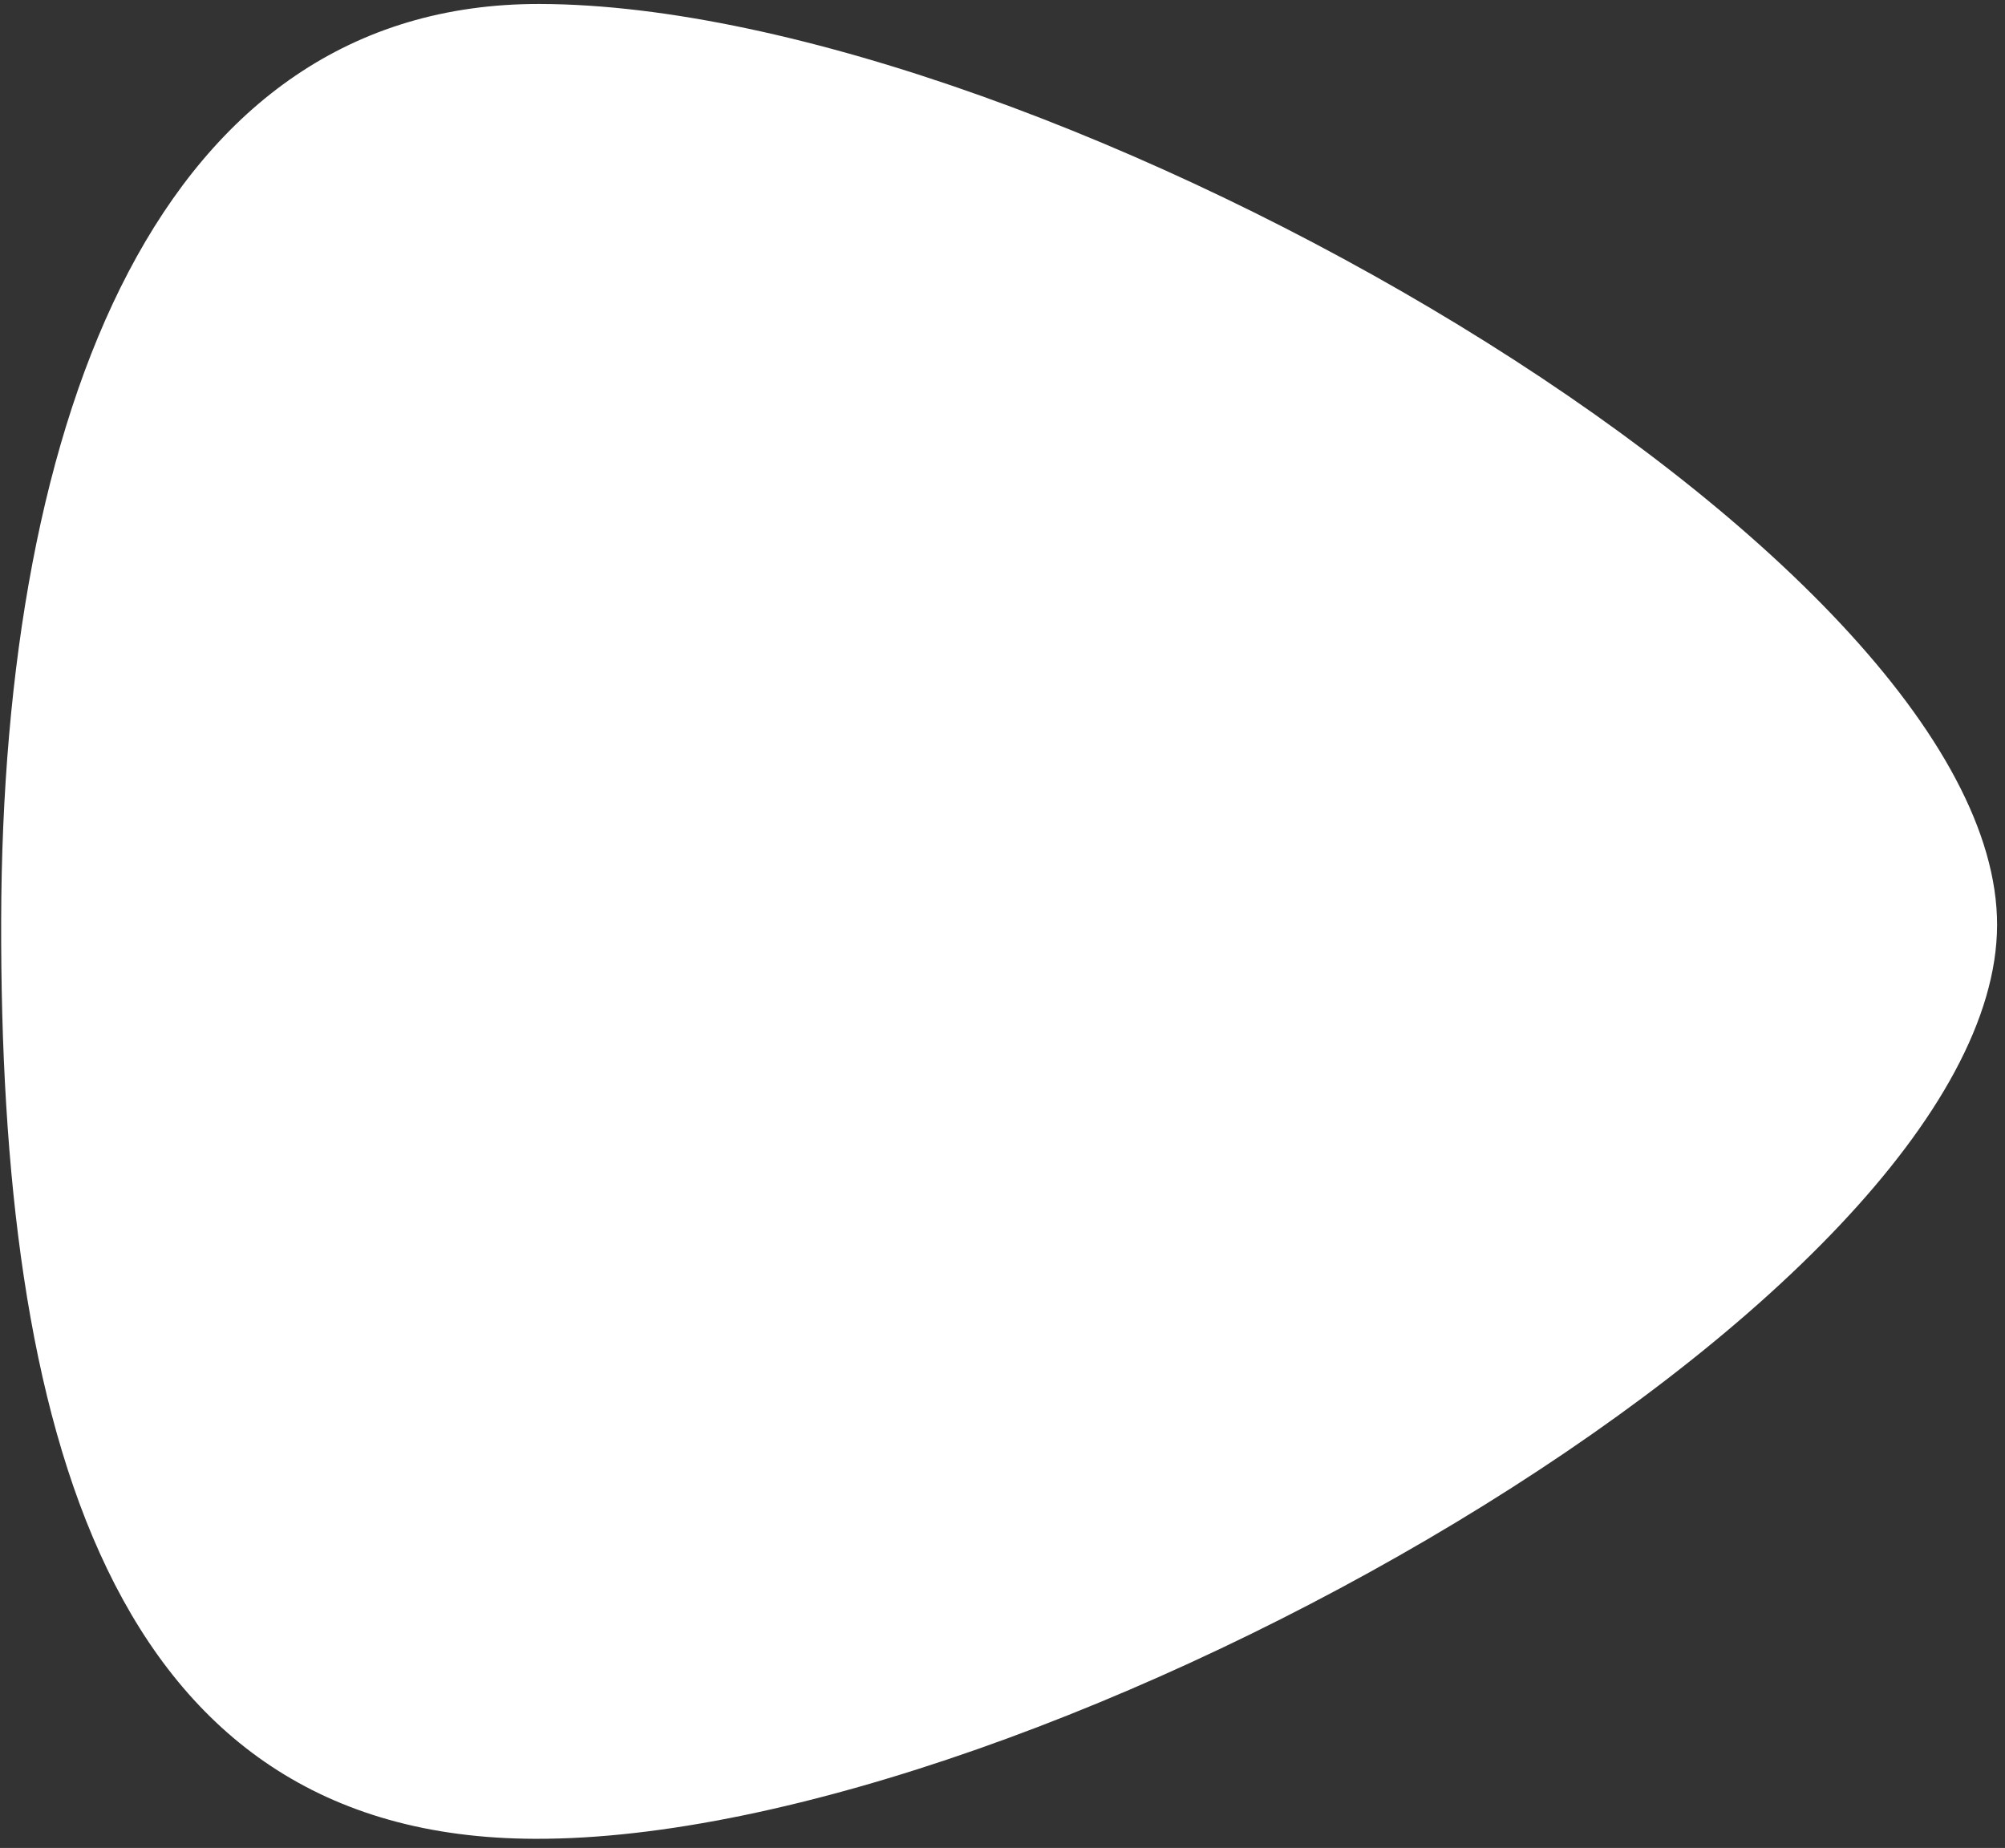 <svg width="153" height="141" viewBox="0 0 153 141" fill="none" xmlns="http://www.w3.org/2000/svg">
<rect x="0" y="0" width="153" height="141" fill="#333333" stroke="none"/>
<path d="M41.191 0.303C79.879 0.399 152.46 42.145 152.396 70.589C152.332 99.033 79.53 140.43 40.842 140.303C8.189 140.239 -0.006 108.874 0.089 70.208C0.184 31.541 12.223 0.24 41.191 0.303Z" fill="white"/>
</svg>
